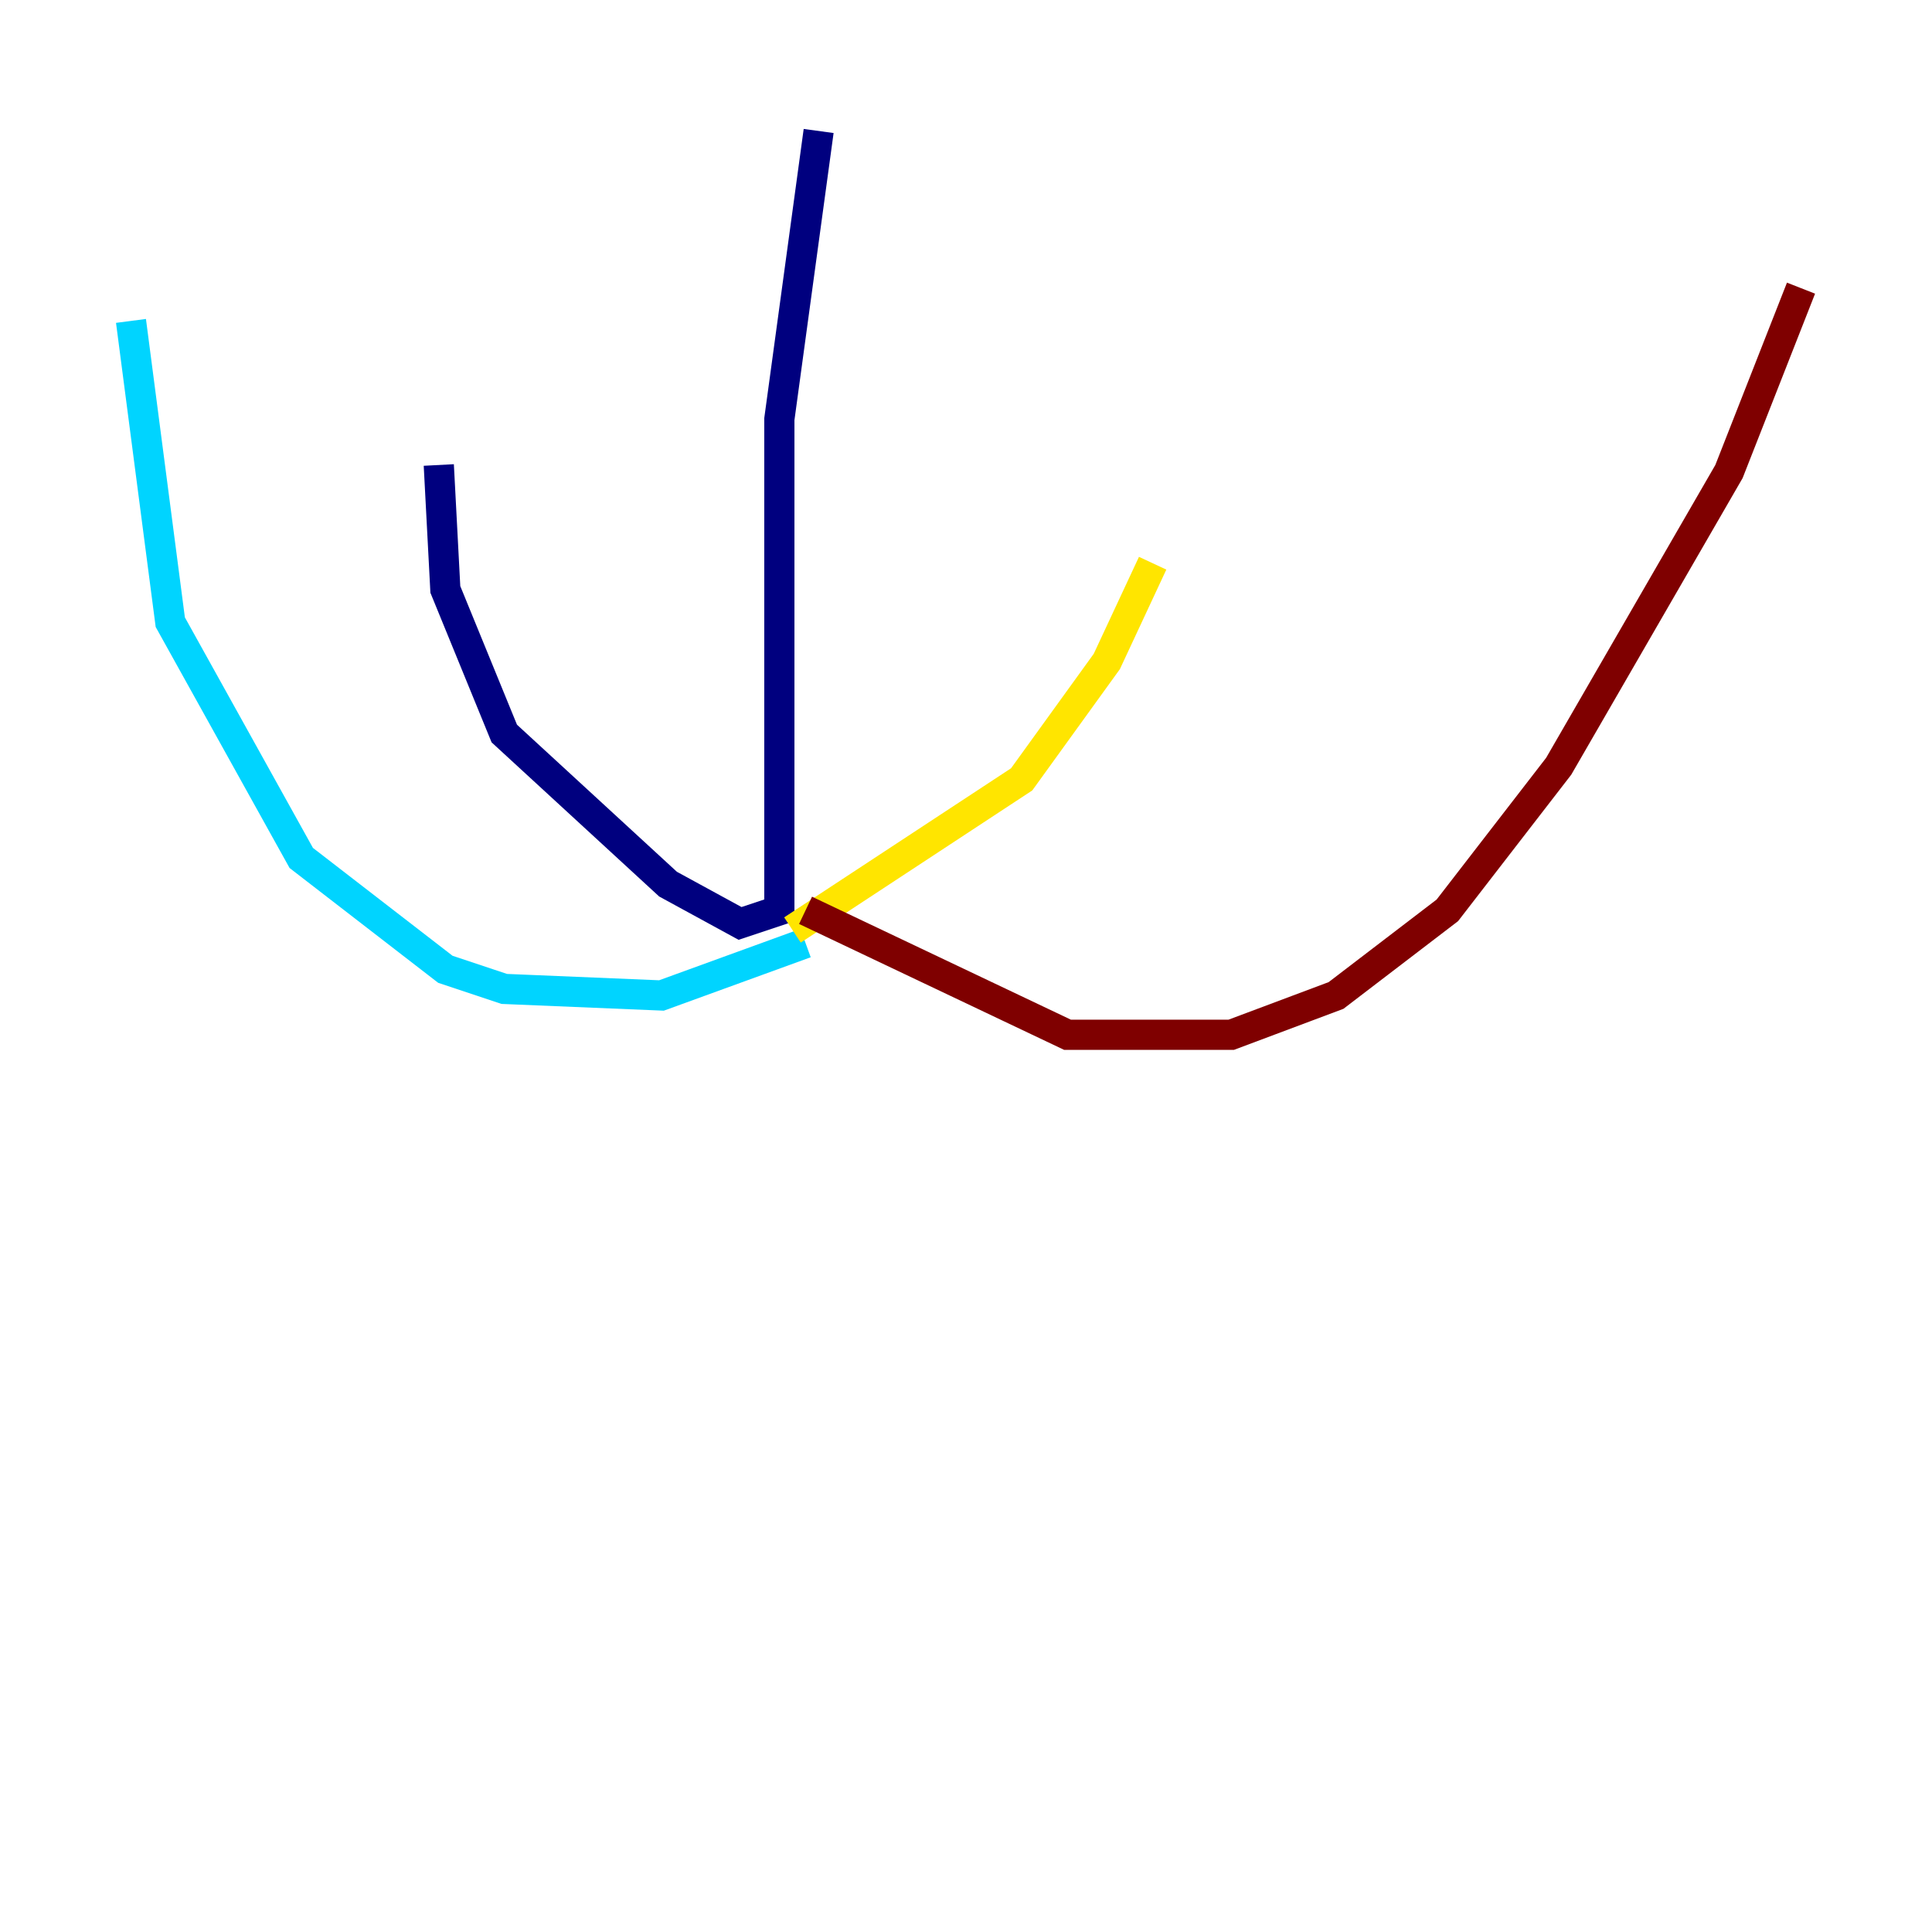 <?xml version="1.0" encoding="utf-8" ?>
<svg baseProfile="tiny" height="128" version="1.2" viewBox="0,0,128,128" width="128" xmlns="http://www.w3.org/2000/svg" xmlns:ev="http://www.w3.org/2001/xml-events" xmlns:xlink="http://www.w3.org/1999/xlink"><defs /><polyline fill="none" points="54.237,8.678 51.634,27.77 51.634,60.312 49.031,61.18 44.258,58.576 33.41,48.597 29.505,39.051 29.071,30.807" stroke="#00007f" stroke-width="2" /><polyline fill="none" points="53.37,62.481 43.824,65.953 33.41,65.519 29.505,64.217 19.959,56.841 11.281,41.22 8.678,21.261" stroke="#00d4ff" stroke-width="2" /><polyline fill="none" points="52.502,61.614 67.688,51.634 73.329,43.824 76.366,37.315" stroke="#ffe500" stroke-width="2" /><polyline fill="none" points="53.37,60.312 70.725,68.556 81.573,68.556 88.515,65.953 95.891,60.312 103.268,50.766 114.549,31.241 119.322,19.091" stroke="#7f0000" stroke-width="2" /></svg>